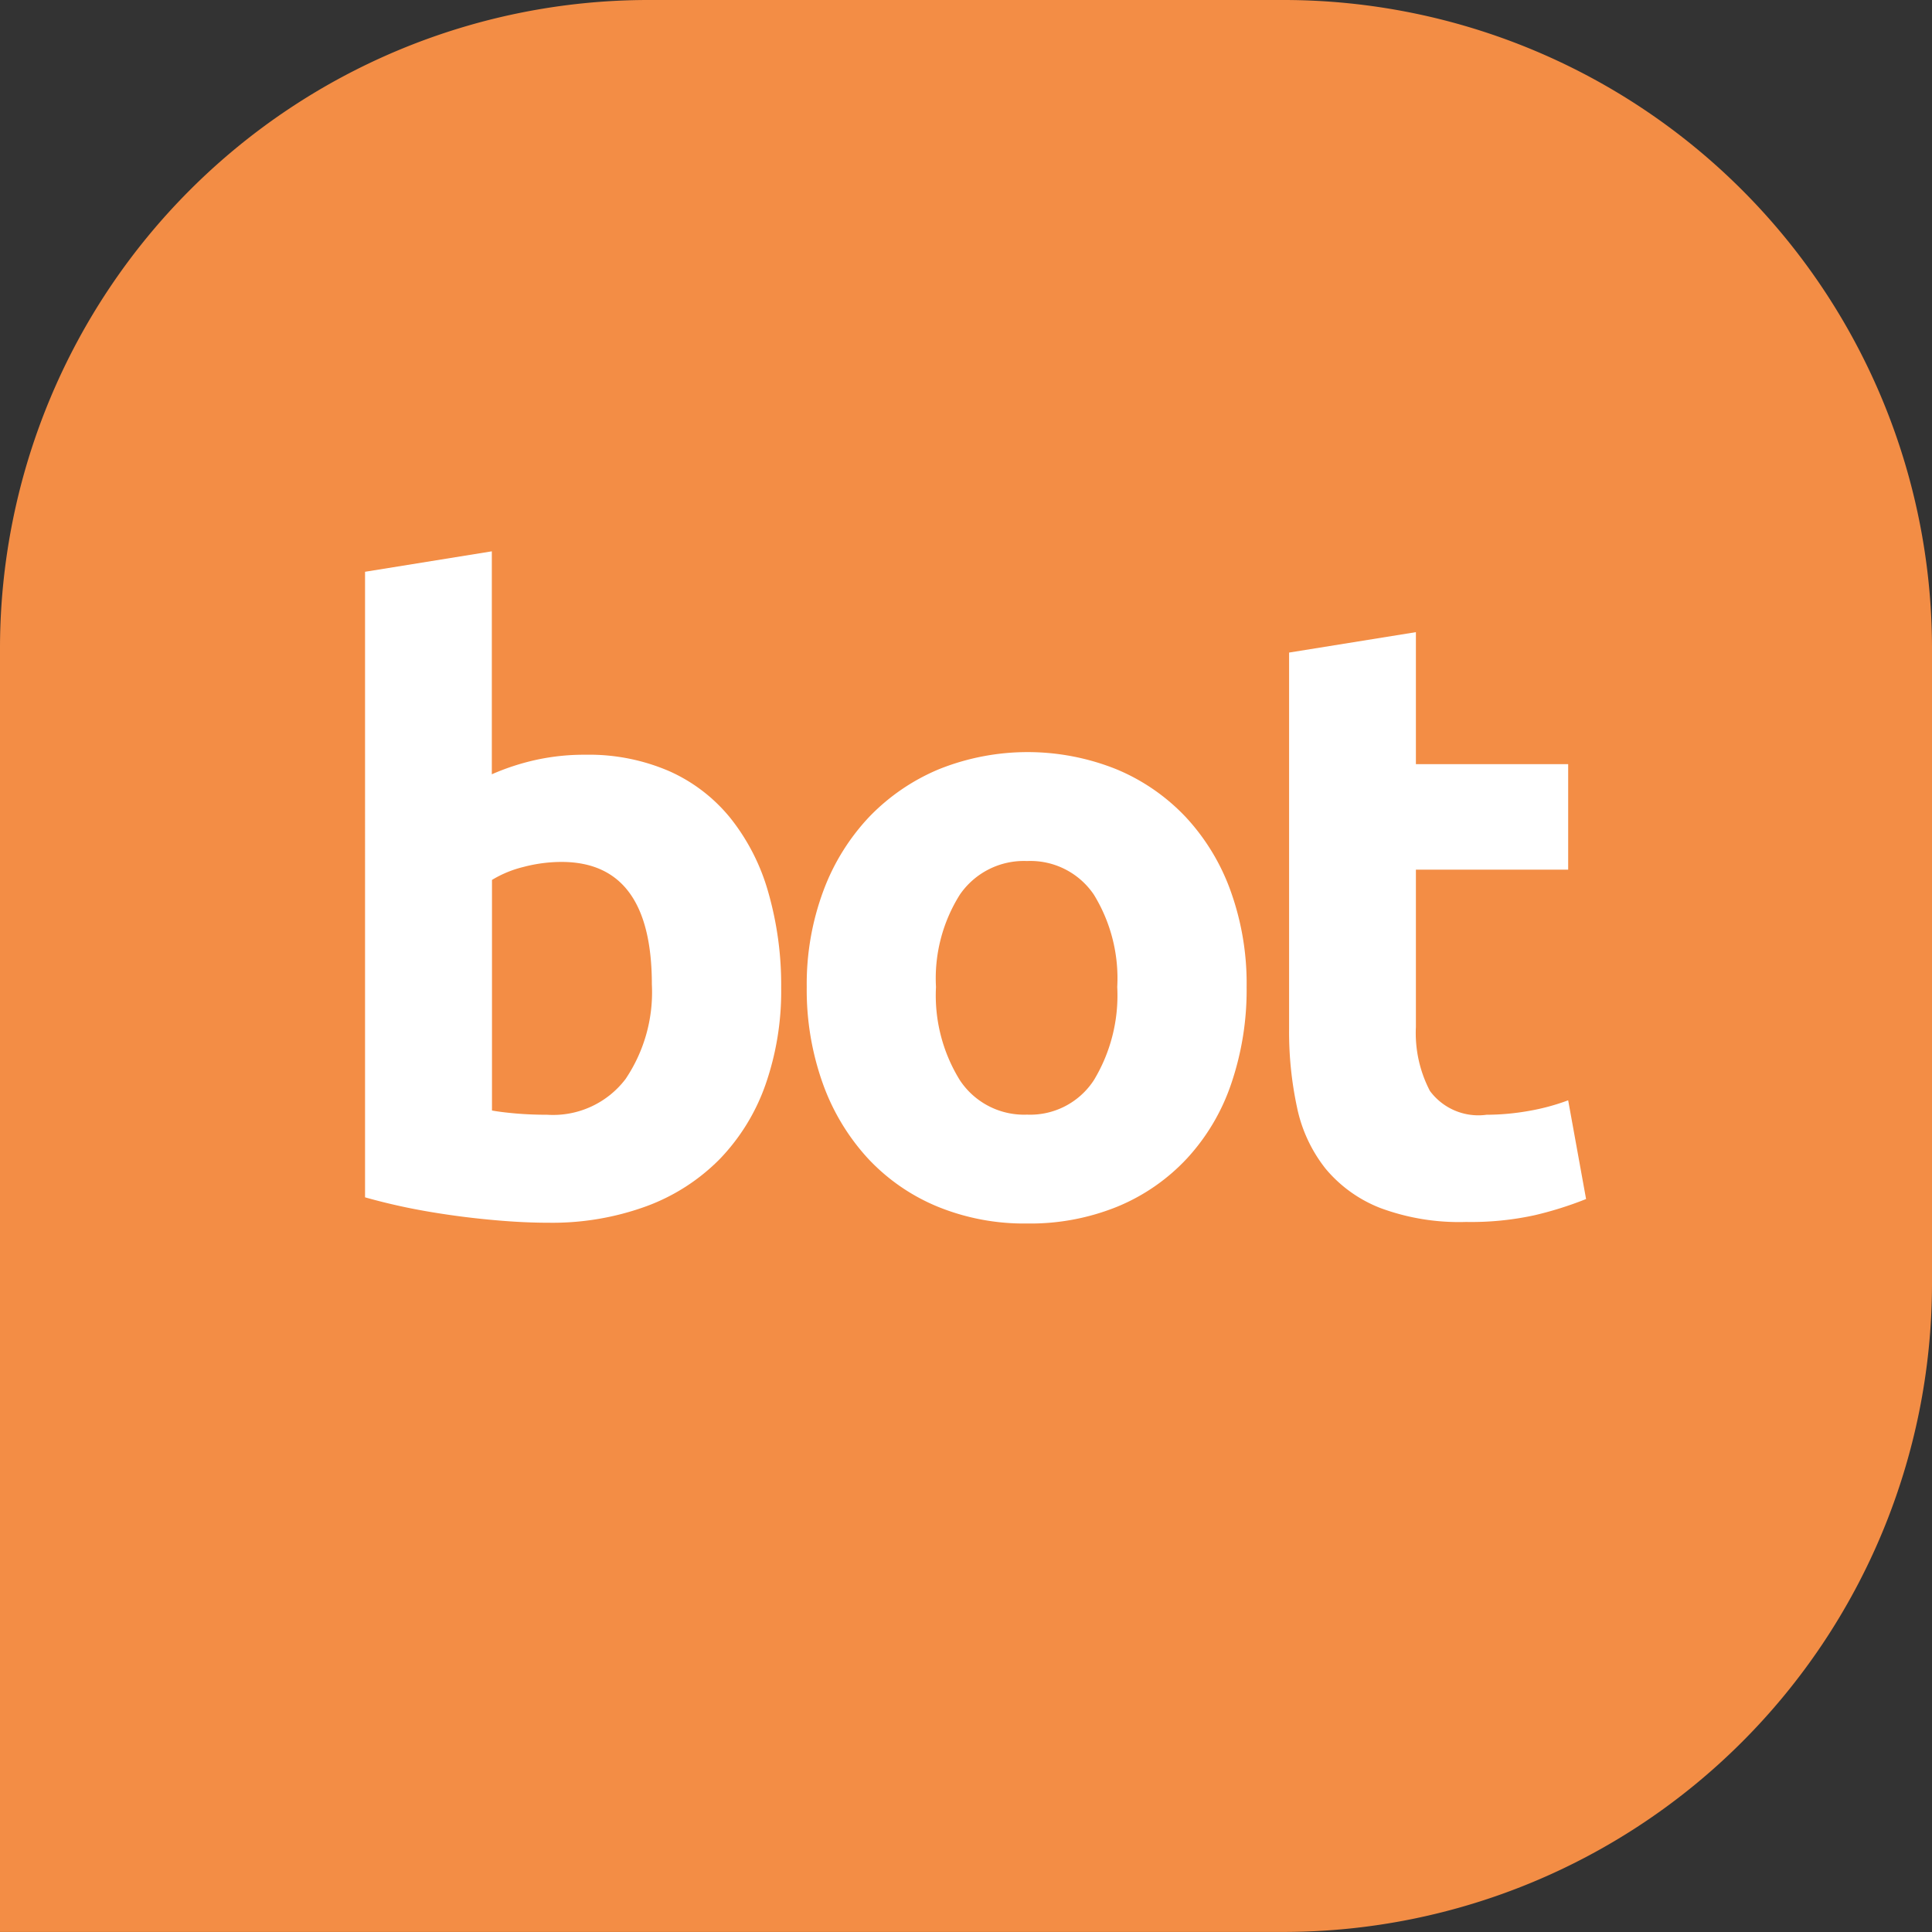 <svg xmlns="http://www.w3.org/2000/svg" width="60" height="60" viewBox="0 0 60 60"><rect x="0" y="0" width="60" height="60" fill="#333333" stroke="none"/><defs><style>.a{fill:#f38d45;}.b{fill:#fff;}</style></defs><g transform="translate(-636 -384.951)"><path class="a" d="M287.531,378.118H267.7A20.143,20.143,0,0,0,247.615,398.2v39.916h39.916a20.143,20.143,0,0,0,20.084-20.084V398.2A20.143,20.143,0,0,0,287.531,378.118Z" transform="translate(388.385 6.833)"/><g transform="translate(647.338 402.072)"><path class="b" d="M268.958,404.391a8.79,8.79,0,0,1-.489,3.012,6.357,6.357,0,0,1-1.414,2.3,6.208,6.208,0,0,1-2.272,1.466,8.522,8.522,0,0,1-3.067.516c-.474,0-.972-.023-1.492-.066s-1.031-.1-1.534-.172-.982-.154-1.439-.251-.863-.2-1.216-.3V391.469l3.937-.635v6.924a7.4,7.4,0,0,1,1.375-.448,7.008,7.008,0,0,1,1.532-.159,6.278,6.278,0,0,1,2.616.516,5.121,5.121,0,0,1,1.9,1.468,6.542,6.542,0,0,1,1.162,2.285A10.427,10.427,0,0,1,268.958,404.391Zm-4.016-.106q0-3.8-2.8-3.805a4.672,4.672,0,0,0-1.2.159,3.44,3.44,0,0,0-.965.4V408.2c.194.035.44.066.741.092s.625.04.978.04a2.826,2.826,0,0,0,2.43-1.111A4.817,4.817,0,0,0,264.942,404.285Z" transform="translate(-256.036 -390.833)"/><path class="b" d="M279.884,402.759a9.026,9.026,0,0,1-.477,3,6.472,6.472,0,0,1-1.375,2.324,6.152,6.152,0,0,1-2.152,1.493,7.187,7.187,0,0,1-2.816.528,7.1,7.1,0,0,1-2.787-.528,6.175,6.175,0,0,1-2.154-1.493,6.845,6.845,0,0,1-1.4-2.324,8.632,8.632,0,0,1-.5-3,8.3,8.3,0,0,1,.516-2.985,6.771,6.771,0,0,1,1.426-2.3,6.445,6.445,0,0,1,2.168-1.48,7.4,7.4,0,0,1,5.5,0,6.254,6.254,0,0,1,2.153,1.48,6.674,6.674,0,0,1,1.4,2.3A8.478,8.478,0,0,1,279.884,402.759Zm-4.018,0a4.964,4.964,0,0,0-.726-2.868,2.379,2.379,0,0,0-2.075-1.044,2.411,2.411,0,0,0-2.087,1.044,4.881,4.881,0,0,0-.741,2.868,5,5,0,0,0,.741,2.894,2.39,2.39,0,0,0,2.087,1.07,2.359,2.359,0,0,0,2.075-1.07A5.088,5.088,0,0,0,275.866,402.759Z" transform="translate(-252.507 -389.228)"/><path class="b" d="M277.348,393.332l3.938-.634v4.1h4.729v3.276h-4.729v4.889a3.886,3.886,0,0,0,.435,1.982,1.871,1.871,0,0,0,1.759.741,7.62,7.62,0,0,0,1.306-.118,6.792,6.792,0,0,0,1.229-.331l.556,3.066a11.187,11.187,0,0,1-1.586.5,9.216,9.216,0,0,1-2.141.212,7.028,7.028,0,0,1-2.667-.435,4.189,4.189,0,0,1-1.693-1.216,4.54,4.54,0,0,1-.886-1.89,11.159,11.159,0,0,1-.25-2.457Z" transform="translate(-248.652 -390.187)"/></g></g></svg>